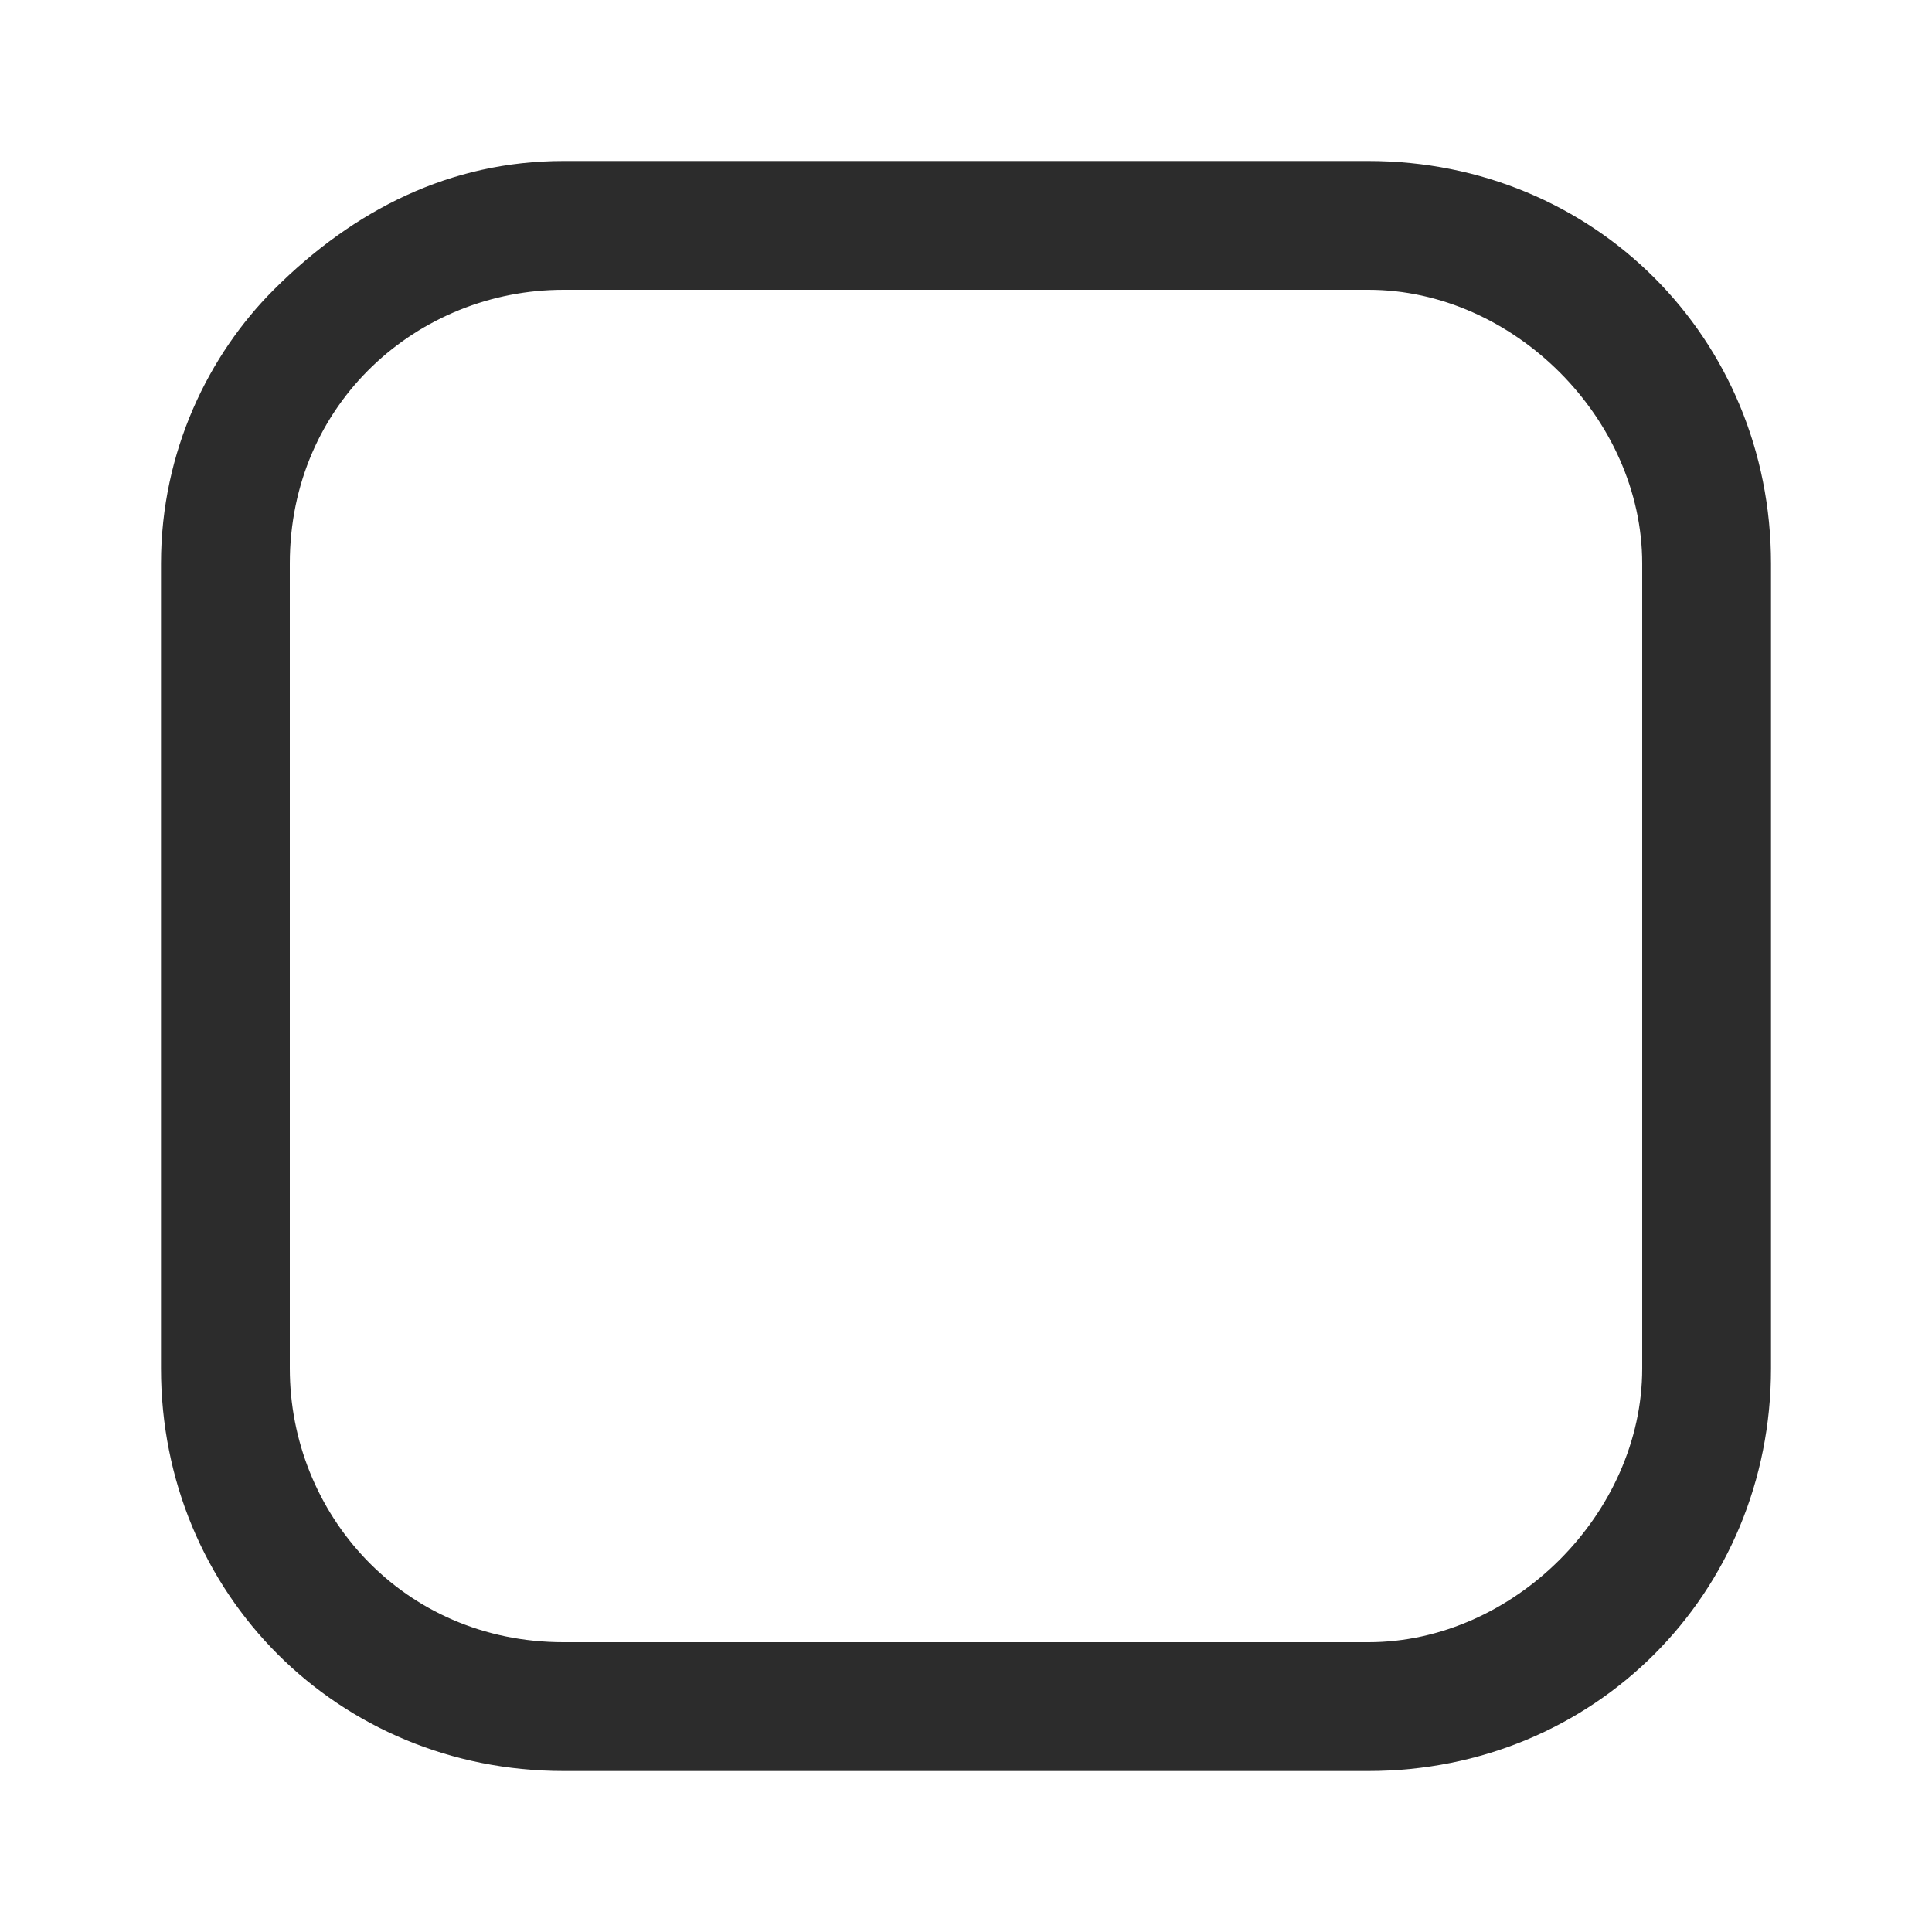 <?xml version="1.0" standalone="no"?><!DOCTYPE svg PUBLIC "-//W3C//DTD SVG 1.1//EN" "http://www.w3.org/Graphics/SVG/1.1/DTD/svg11.dtd"><svg t="1732207739617" class="icon" viewBox="0 0 1024 1024" version="1.1" xmlns="http://www.w3.org/2000/svg" p-id="89073" xmlns:xlink="http://www.w3.org/1999/xlink" width="256" height="256"><path d="M298.667 153.6c-76.8 0-145.067 59.733-145.067 145.067v426.667c0 76.8 59.733 145.067 145.067 145.067h426.667c76.8 0 145.067-68.267 145.067-145.067v-426.667c0-76.8-68.267-145.067-145.067-145.067h-426.667z m0-68.267h426.667C844.8 85.333 938.667 179.2 938.667 298.667v426.667C938.667 844.8 844.8 938.667 725.333 938.667h-426.667C179.2 938.667 85.333 844.8 85.333 725.333v-426.667c0-59.733 25.6-110.933 59.733-145.067 42.667-42.667 93.867-68.267 153.6-68.267z" p-id="89074" fill="#2c2c2c"></path></svg>